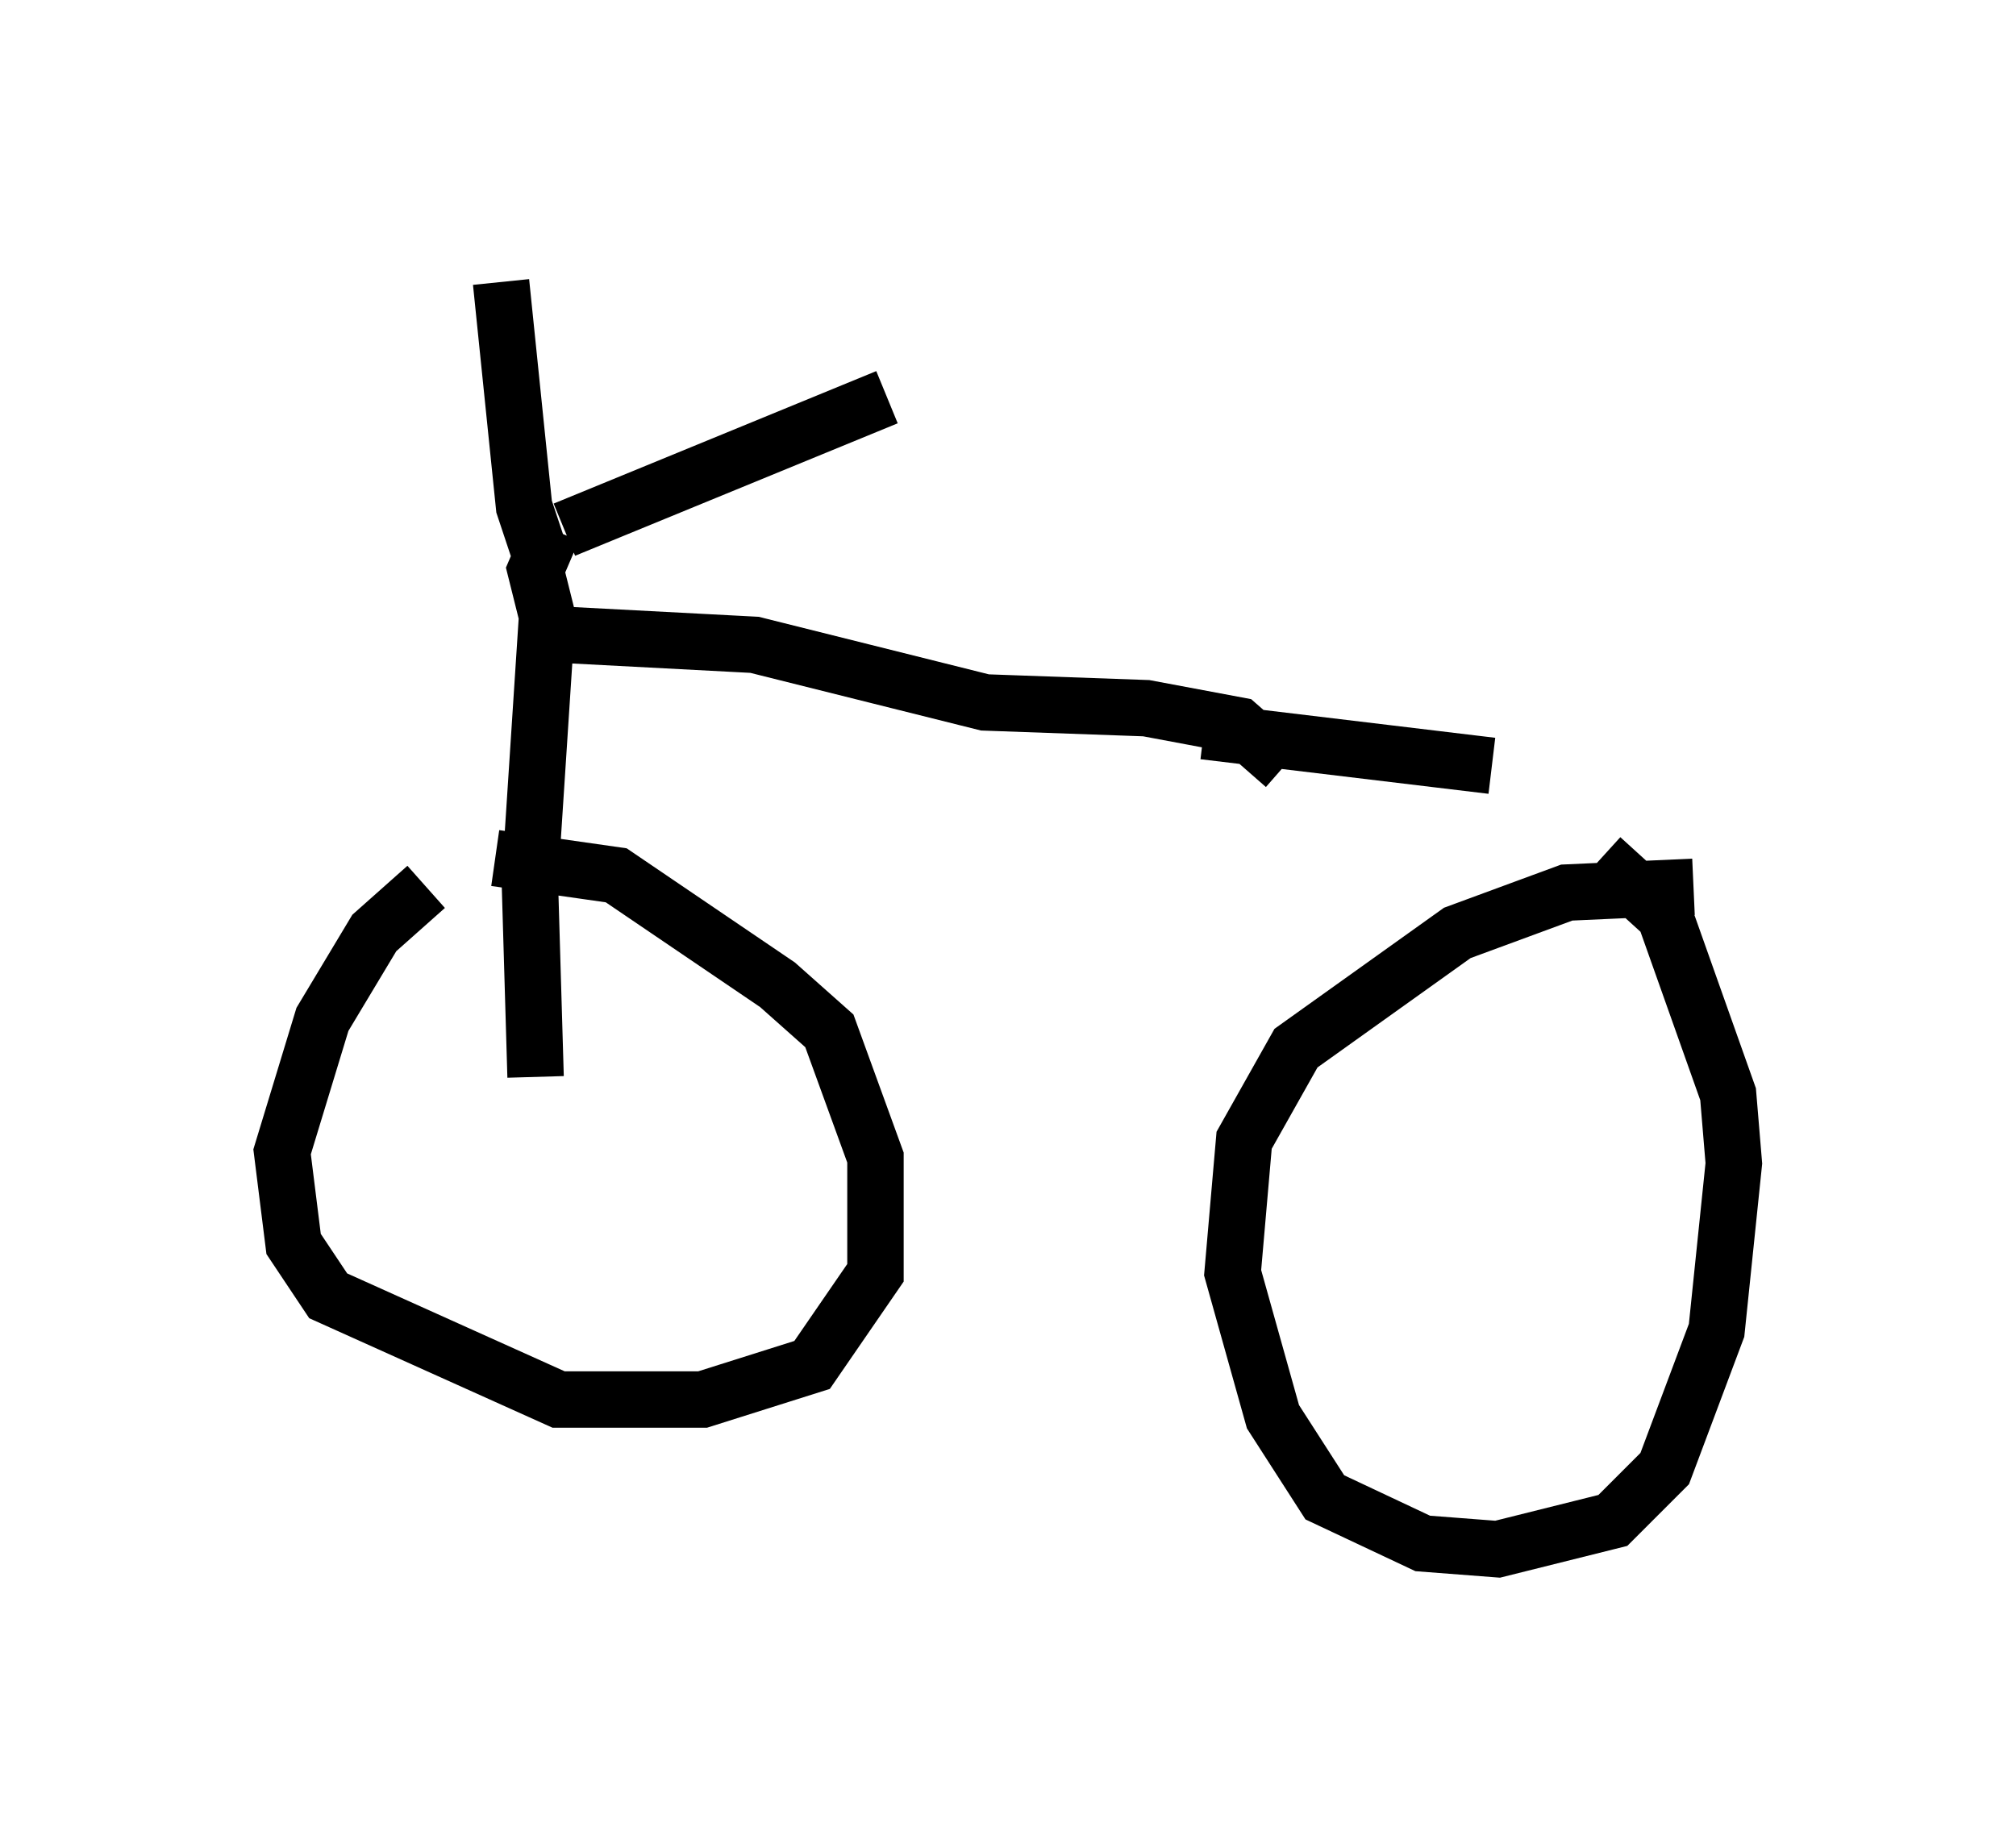 <?xml version="1.0" encoding="utf-8" ?>
<svg baseProfile="full" height="32.459" version="1.1" width="35.725" xmlns="http://www.w3.org/2000/svg" xmlns:ev="http://www.w3.org/2001/xml-events" xmlns:xlink="http://www.w3.org/1999/xlink"><defs /><rect fill="white" height="32.459" width="35.725" x="0" y="0" /><path d="M9.39, 15.106 m-1.838, 0.613 l-0.919, 0.817 -0.919, 1.531 l-0.715, 2.348 0.204, 1.633 l0.613, 0.919 4.083, 1.838 l2.552, 0.0 1.94, -0.613 l1.123, -1.633 0.0, -2.042 l-0.817, -2.246 -0.919, -0.817 l-2.858, -1.94 -2.144, -0.306 m21.234, 0.51 l-2.246, 0.102 -1.94, 0.715 l-2.858, 2.042 -0.919, 1.633 l-0.204, 2.348 0.715, 2.552 l0.919, 1.429 1.735, 0.817 l1.327, 0.102 2.042, -0.51 l0.919, -0.919 0.919, -2.45 l0.306, -2.96 -0.102, -1.225 l-1.123, -3.165 -1.123, -1.021 m-18.886, 3.879 l-0.102, -3.471 0.306, -4.696 l-0.204, -0.817 0.306, -0.715 m0.204, 0.0 l5.717, -2.348 m-5.717, 2.96 l-0.408, -0.102 -0.306, -0.919 l-0.408, -3.981 m0.613, 6.227 l3.879, 0.204 4.083, 1.021 l2.858, 0.102 1.633, 0.306 l0.817, 0.715 m-1.429, -0.613 l5.104, 0.613 " fill="none" stroke="black" stroke-width="1" /></svg>